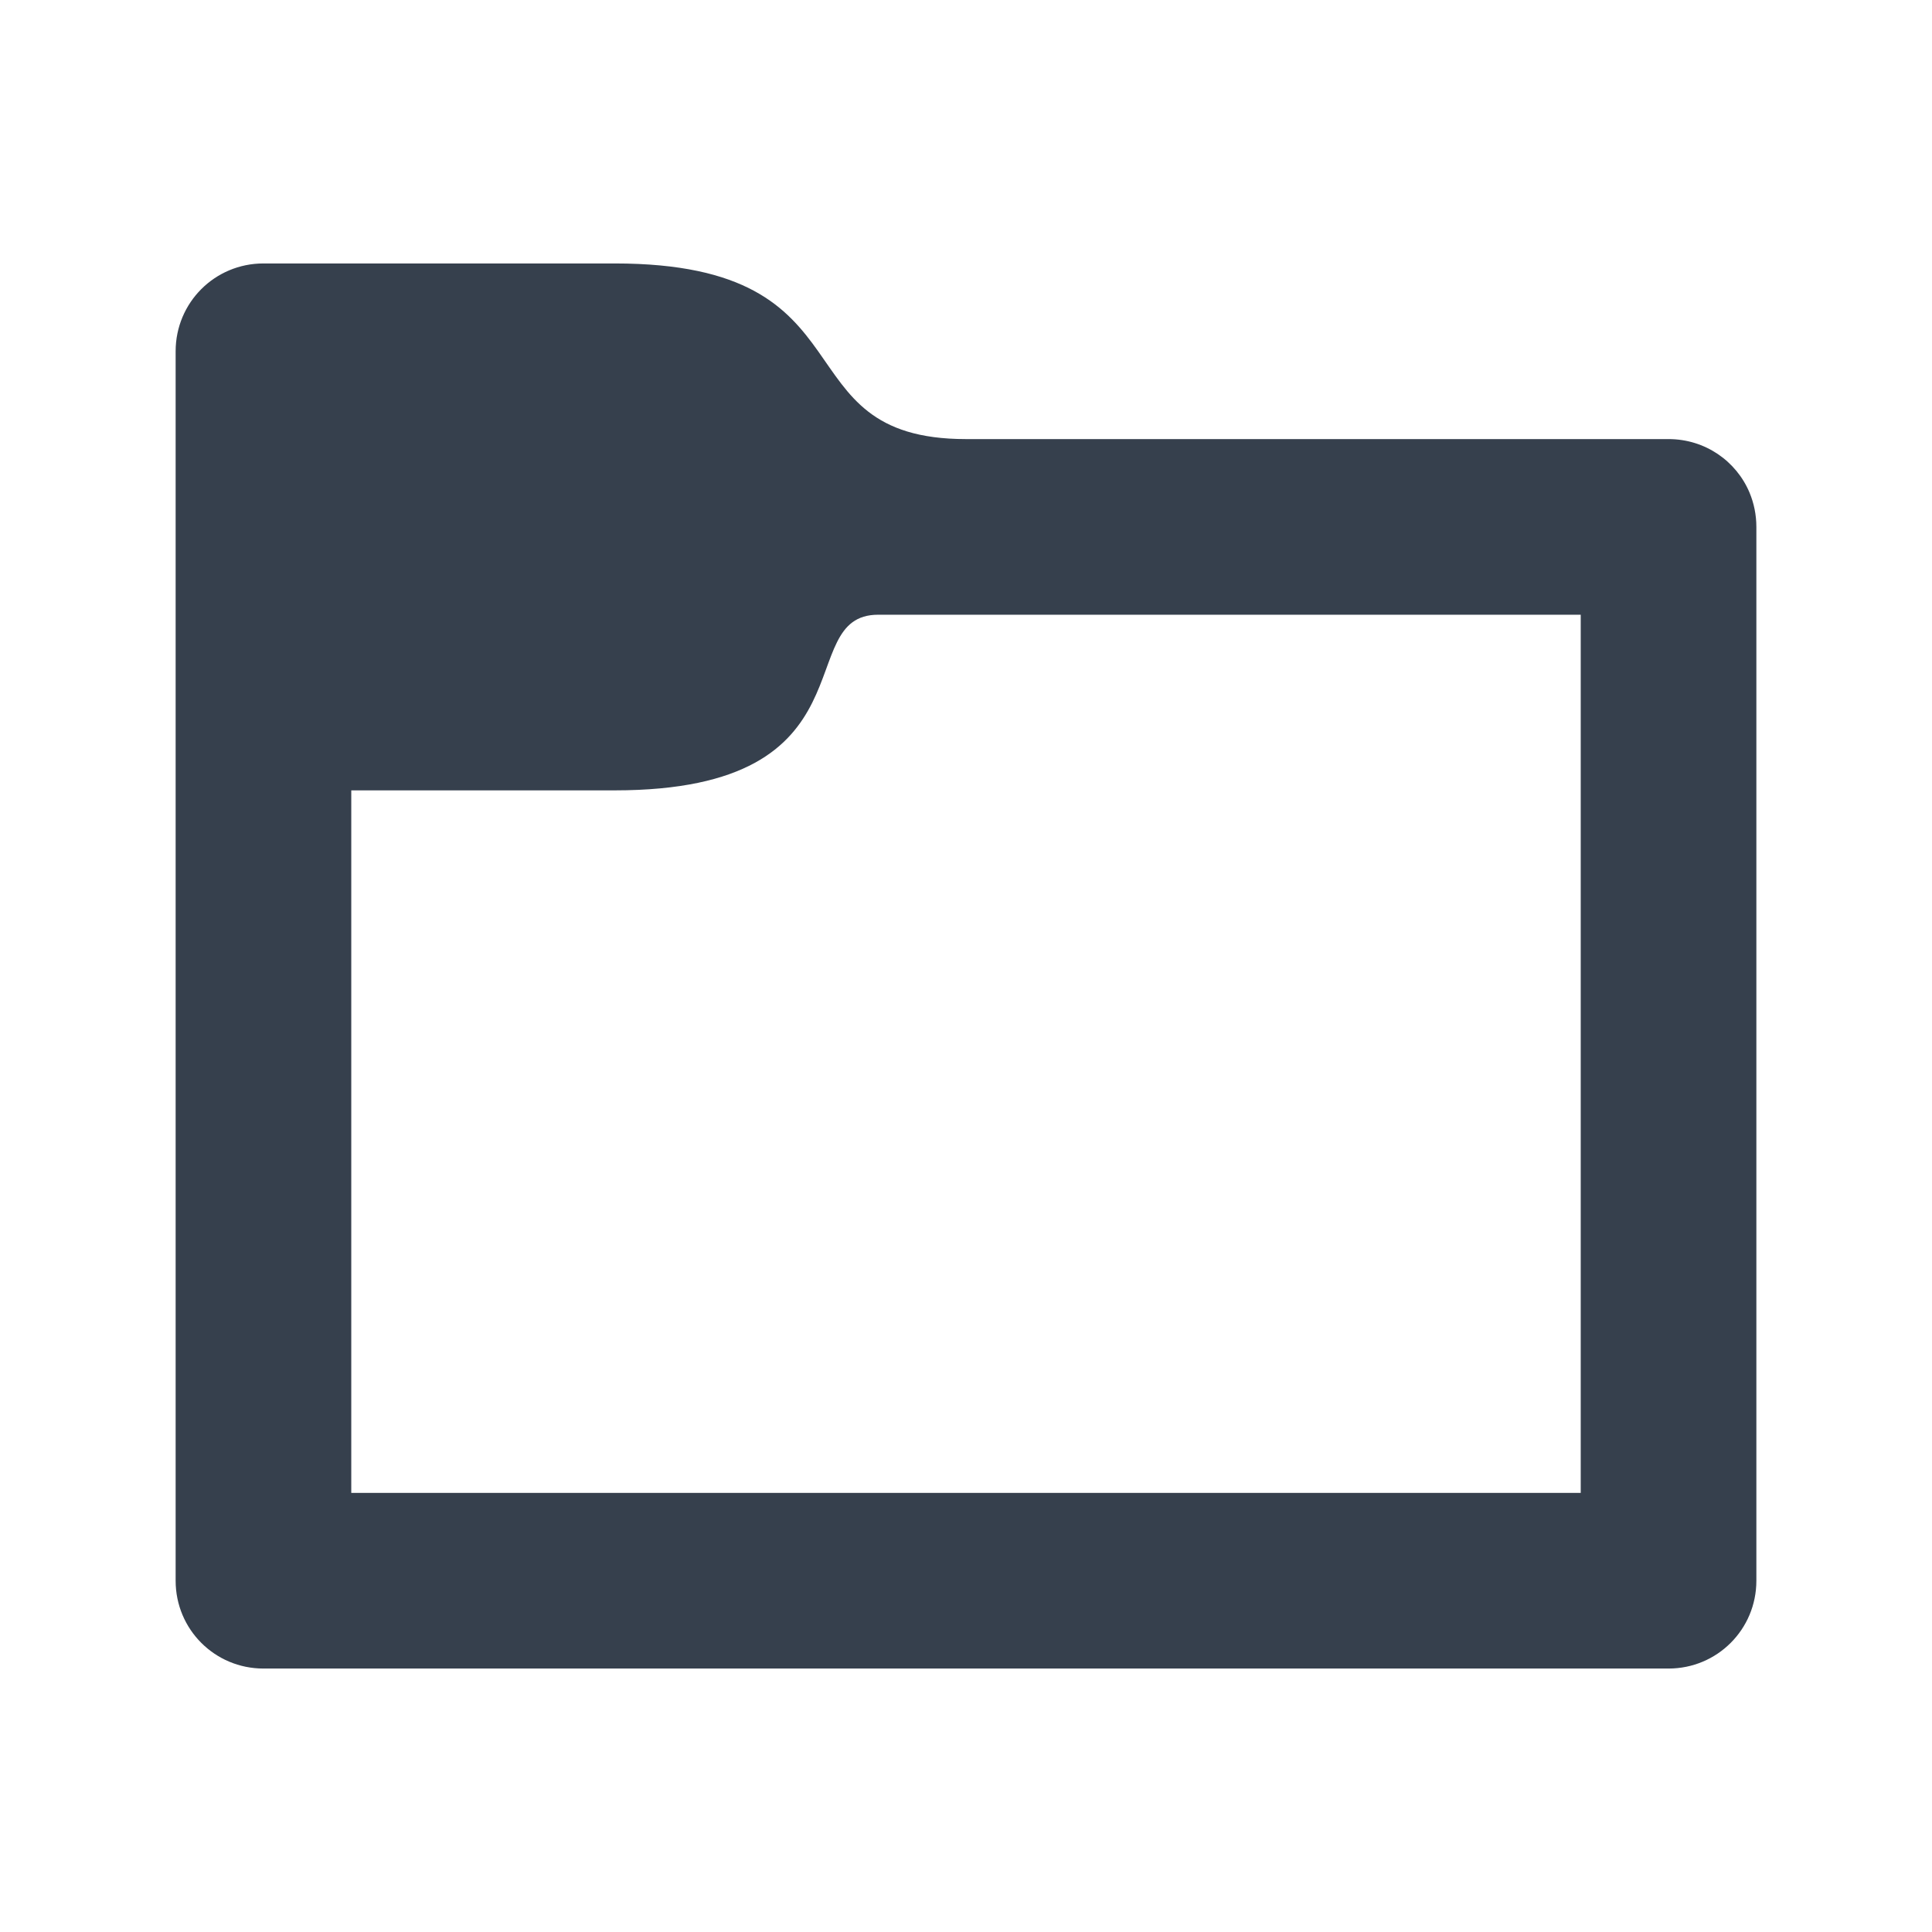 <svg
    height="22"
    viewBox="0 0 22 22"
    width="22"
    xmlns="http://www.w3.org/2000/svg">
    <defs id="defs2">
    <style
       type="text/css"
       id="current-color-scheme">
      .ColorScheme-Text {
        color:#36404d;
      }
      </style>
    </defs>
    <path 
        d="m23 6c-.554 0-1 .446-1 1v4 8 2c0 .554.446 1 1 1h16c.554 0 1-.446 1-1v-2-10c0-.139-.028-.271-.078-.391-.151-.359-.506-.609-.922-.609h-8c-2.156 0-1-2-4-2zm7 4h8v10h-14v-8h3c3 0 2-2 3-2z" 
        fill="currentColor" 
        transform="translate(-20 -3)"
        style="fill:currentColor;fill-opacity:1;stroke:none"
        class="ColorScheme-Text"/>
</svg>
